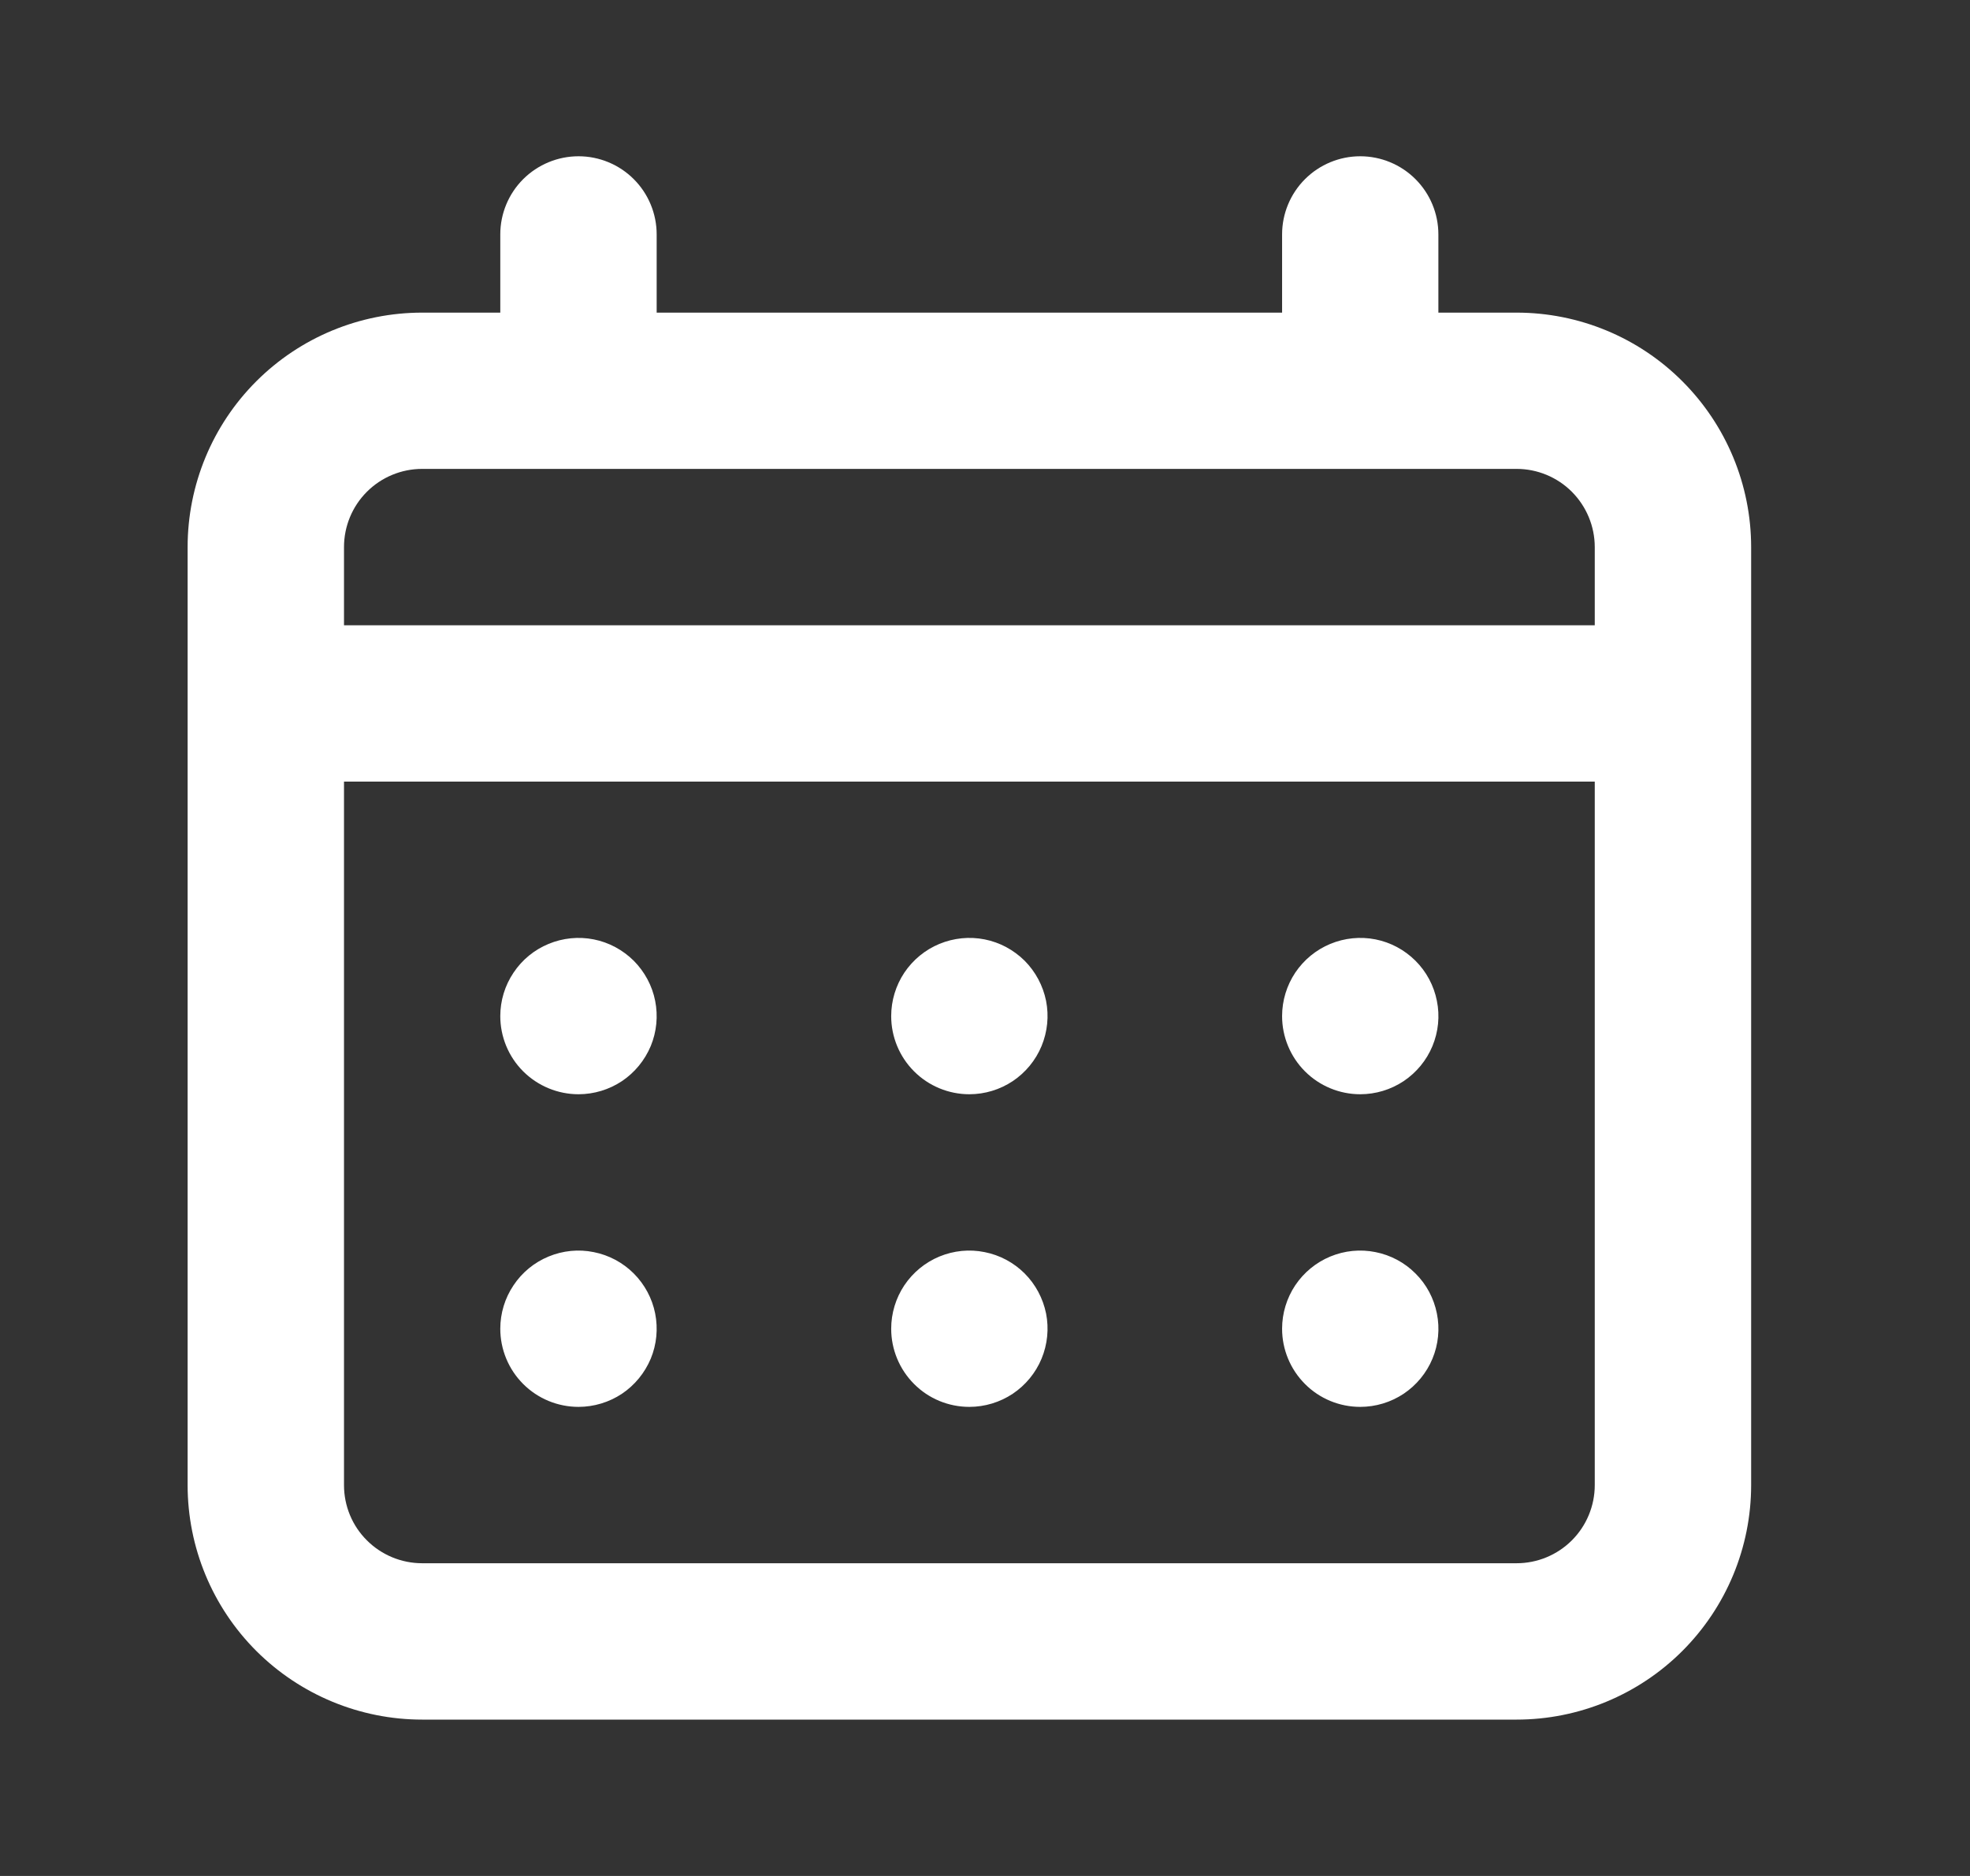 <svg width="21" height="20" viewBox="0 0 21 20" fill="none" xmlns="http://www.w3.org/2000/svg">
<rect x="0" y="0" width="21" height="20" fill="#333333" stroke="none"/>
<path d="M10.333 11.666C10.498 11.666 10.659 11.617 10.796 11.526C10.933 11.434 11.04 11.304 11.103 11.152C11.166 10.999 11.183 10.832 11.151 10.67C11.118 10.508 11.039 10.36 10.923 10.243C10.806 10.127 10.658 10.047 10.496 10.015C10.334 9.983 10.167 10 10.014 10.063C9.862 10.126 9.732 10.233 9.64 10.37C9.549 10.507 9.5 10.668 9.5 10.833C9.5 11.054 9.588 11.266 9.744 11.422C9.9 11.578 10.112 11.666 10.333 11.666ZM14.5 11.666C14.665 11.666 14.826 11.617 14.963 11.526C15.1 11.434 15.207 11.304 15.27 11.152C15.333 10.999 15.35 10.832 15.317 10.67C15.285 10.508 15.206 10.36 15.089 10.243C14.973 10.127 14.824 10.047 14.663 10.015C14.501 9.983 14.333 10 14.181 10.063C14.029 10.126 13.899 10.233 13.807 10.37C13.716 10.507 13.667 10.668 13.667 10.833C13.667 11.054 13.755 11.266 13.911 11.422C14.067 11.578 14.279 11.666 14.5 11.666ZM10.333 14.999C10.498 14.999 10.659 14.95 10.796 14.859C10.933 14.767 11.04 14.637 11.103 14.485C11.166 14.333 11.183 14.165 11.151 14.003C11.118 13.842 11.039 13.693 10.923 13.577C10.806 13.46 10.658 13.381 10.496 13.349C10.334 13.316 10.167 13.333 10.014 13.396C9.862 13.459 9.732 13.566 9.64 13.703C9.549 13.84 9.5 14.001 9.5 14.166C9.5 14.387 9.588 14.599 9.744 14.755C9.9 14.912 10.112 14.999 10.333 14.999ZM14.5 14.999C14.665 14.999 14.826 14.95 14.963 14.859C15.1 14.767 15.207 14.637 15.27 14.485C15.333 14.333 15.35 14.165 15.317 14.003C15.285 13.842 15.206 13.693 15.089 13.577C14.973 13.46 14.824 13.381 14.663 13.349C14.501 13.316 14.333 13.333 14.181 13.396C14.029 13.459 13.899 13.566 13.807 13.703C13.716 13.84 13.667 14.001 13.667 14.166C13.667 14.387 13.755 14.599 13.911 14.755C14.067 14.912 14.279 14.999 14.5 14.999ZM6.167 11.666C6.331 11.666 6.493 11.617 6.63 11.526C6.767 11.434 6.873 11.304 6.937 11.152C7 10.999 7.016 10.832 6.984 10.67C6.952 10.508 6.872 10.36 6.756 10.243C6.639 10.127 6.491 10.047 6.329 10.015C6.168 9.983 6 10 5.848 10.063C5.695 10.126 5.565 10.233 5.474 10.37C5.382 10.507 5.333 10.668 5.333 10.833C5.333 11.054 5.421 11.266 5.577 11.422C5.734 11.578 5.946 11.666 6.167 11.666ZM16.167 3.333H15.333V2.499C15.333 2.278 15.245 2.066 15.089 1.91C14.933 1.754 14.721 1.666 14.5 1.666C14.279 1.666 14.067 1.754 13.911 1.91C13.755 2.066 13.667 2.278 13.667 2.499V3.333H7V2.499C7 2.278 6.912 2.066 6.756 1.91C6.6 1.754 6.388 1.666 6.167 1.666C5.946 1.666 5.734 1.754 5.577 1.91C5.421 2.066 5.333 2.278 5.333 2.499V3.333H4.5C3.837 3.333 3.201 3.596 2.732 4.065C2.263 4.534 2 5.17 2 5.833V15.833C2 16.496 2.263 17.132 2.732 17.601C3.201 18.069 3.837 18.333 4.5 18.333H16.167C16.83 18.333 17.466 18.069 17.934 17.601C18.403 17.132 18.667 16.496 18.667 15.833V5.833C18.667 5.17 18.403 4.534 17.934 4.065C17.466 3.596 16.83 3.333 16.167 3.333ZM17 15.833C17 16.054 16.912 16.266 16.756 16.422C16.6 16.578 16.388 16.666 16.167 16.666H4.5C4.279 16.666 4.067 16.578 3.911 16.422C3.754 16.266 3.667 16.054 3.667 15.833V8.333H17V15.833ZM17 6.666H3.667V5.833C3.667 5.612 3.754 5.4 3.911 5.243C4.067 5.087 4.279 4.999 4.5 4.999H16.167C16.388 4.999 16.6 5.087 16.756 5.243C16.912 5.4 17 5.612 17 5.833V6.666ZM6.167 14.999C6.331 14.999 6.493 14.95 6.63 14.859C6.767 14.767 6.873 14.637 6.937 14.485C7 14.333 7.016 14.165 6.984 14.003C6.952 13.842 6.872 13.693 6.756 13.577C6.639 13.46 6.491 13.381 6.329 13.349C6.168 13.316 6 13.333 5.848 13.396C5.695 13.459 5.565 13.566 5.474 13.703C5.382 13.84 5.333 14.001 5.333 14.166C5.333 14.387 5.421 14.599 5.577 14.755C5.734 14.912 5.946 14.999 6.167 14.999Z" fill="white"/>
</svg>
